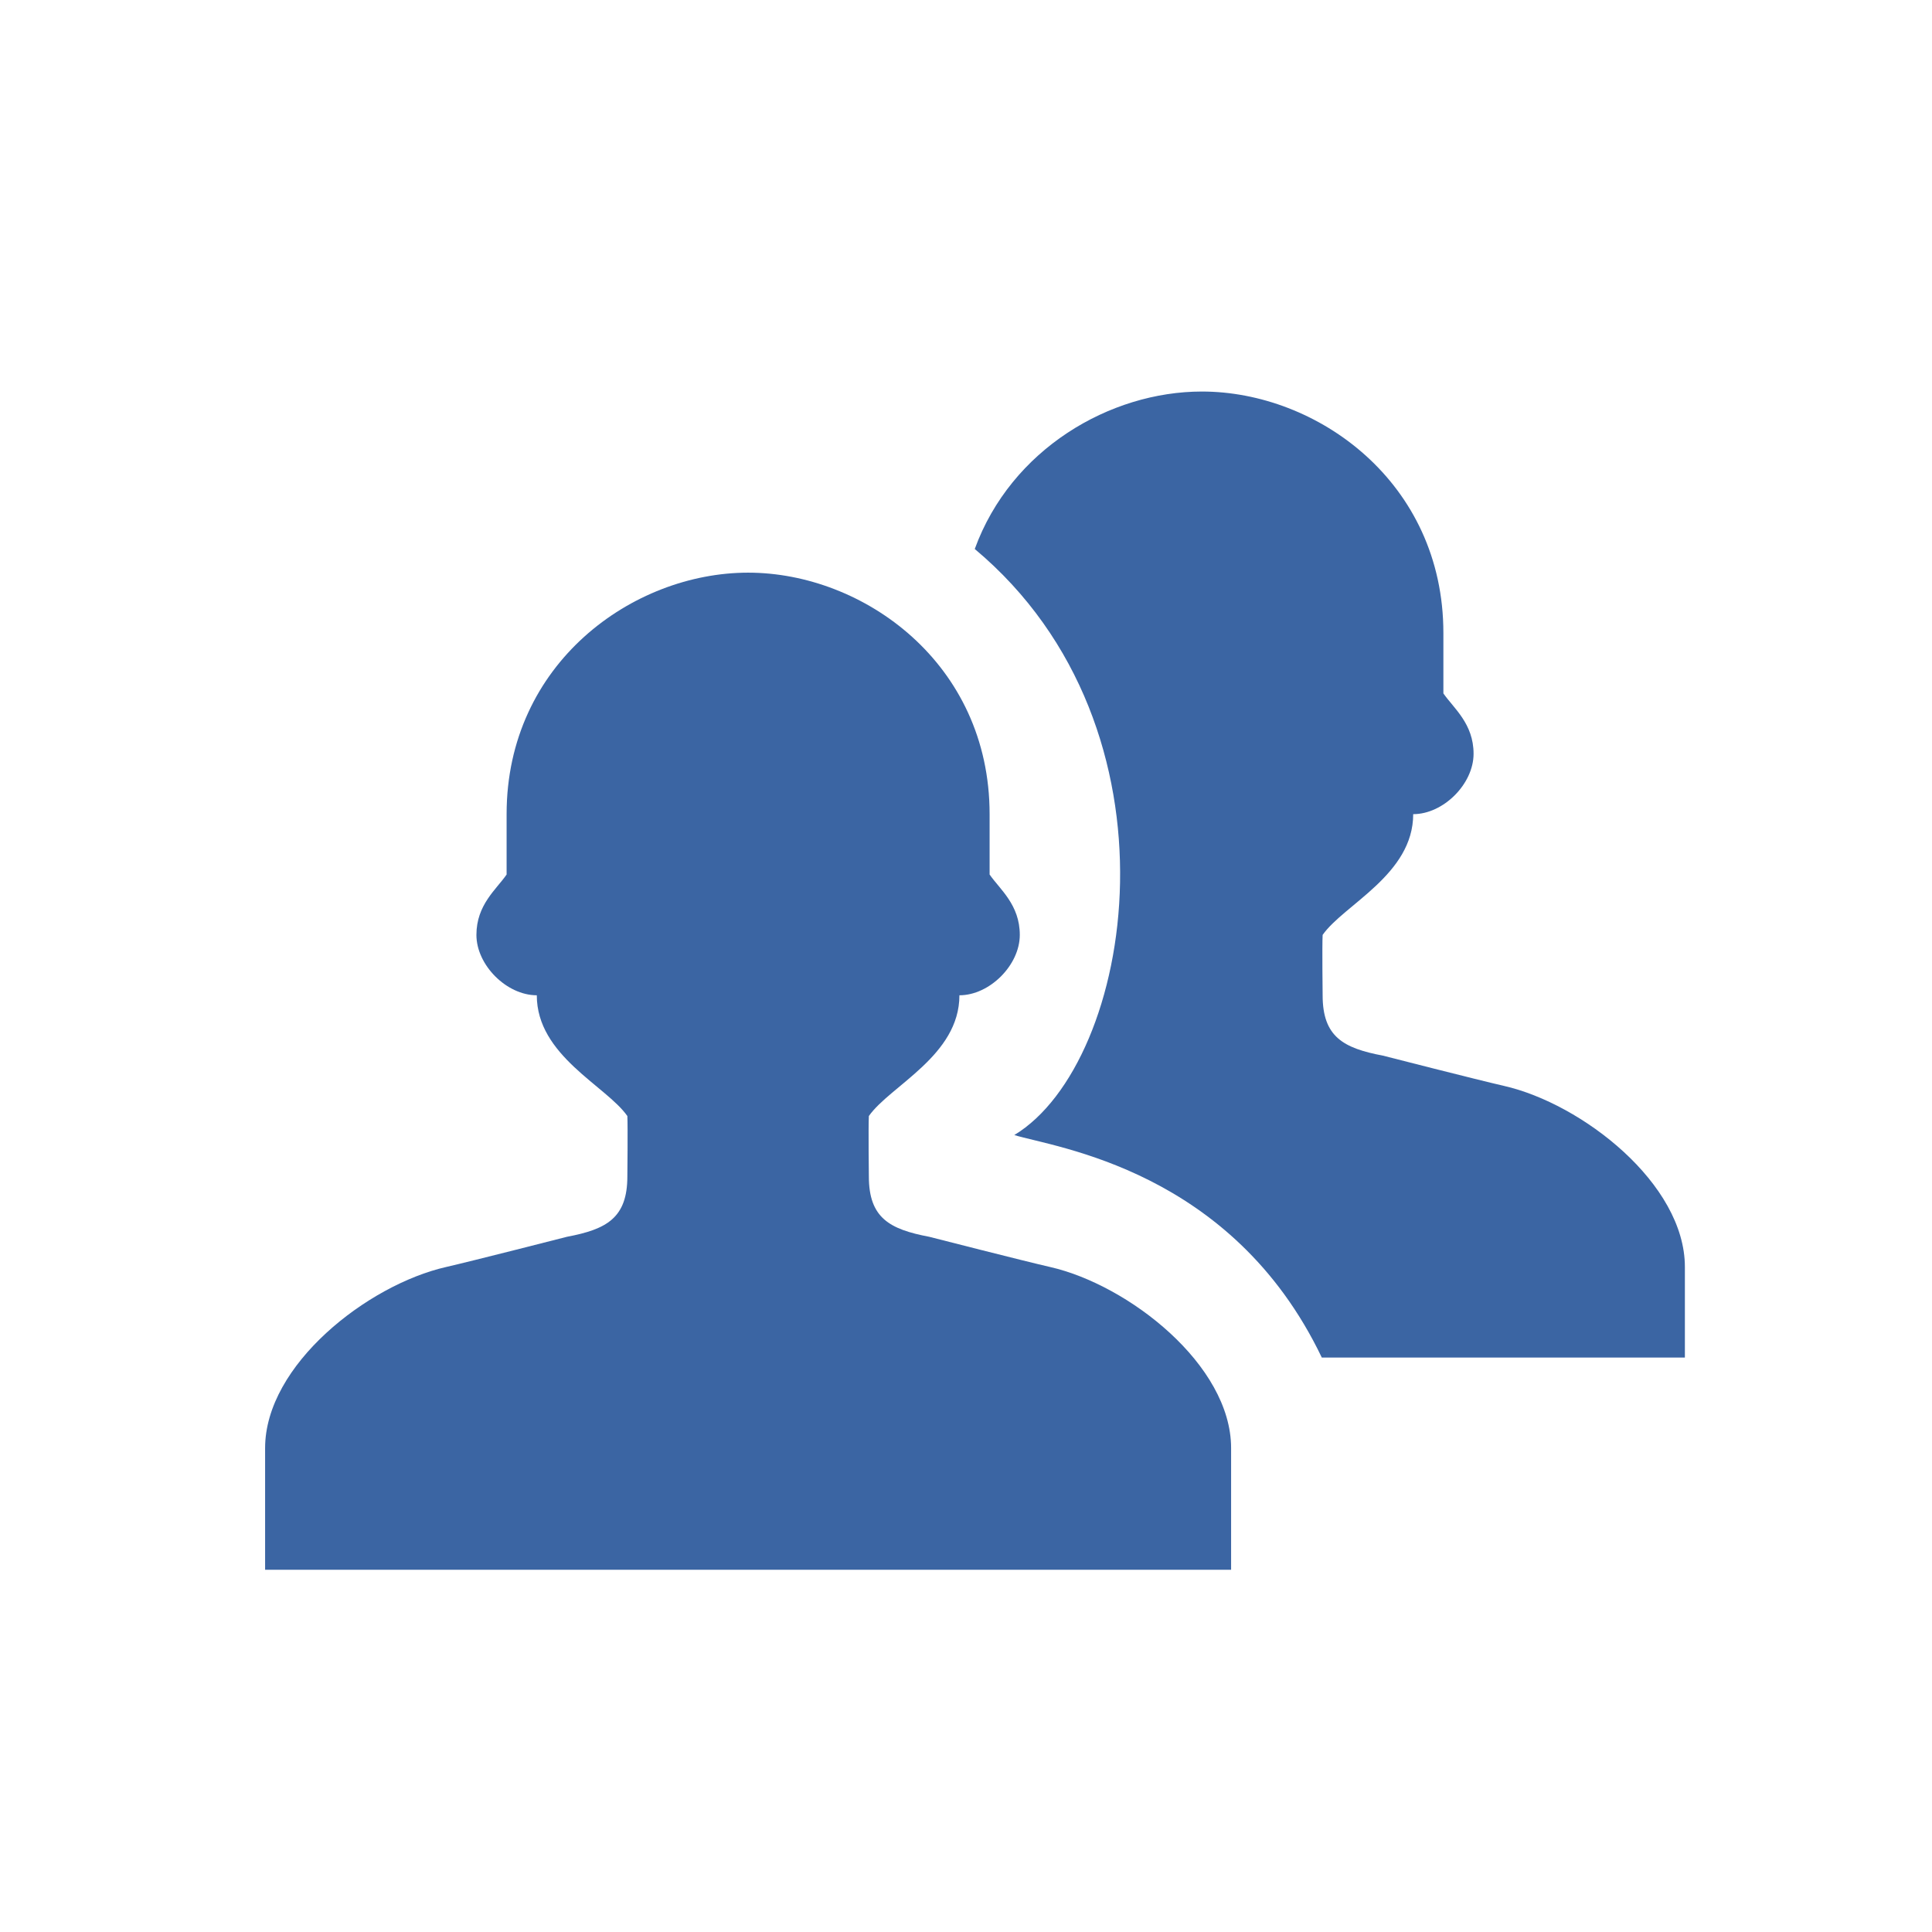 <svg xmlns="http://www.w3.org/2000/svg" width="32" height="32" viewBox="0 0 32 32">
  <g fill="none" fill-rule="evenodd">
    <path fill="#3B65A3" d="M21.893,22.485 C20.402,19.371 17.474,19.007 16.8,18.8 C18.78,17.605 19.709,12.077 16.145,9.093 C16.747,7.439 18.385,6.485 19.907,6.485 C21.815,6.485 23.907,7.985 23.907,10.485 L23.907,11.485 C24.077,11.731 24.407,11.985 24.407,12.485 C24.407,12.985 23.907,13.485 23.407,13.485 C23.407,14.485 22.26,14.982 21.907,15.485 C21.897,15.664 21.907,16.485 21.907,16.485 C21.907,17.174 22.252,17.361 22.907,17.485 C22.907,17.485 24.485,17.889 24.907,17.985 C26.205,18.28 27.907,19.606 27.907,20.985 L27.907,22.485 L21.893,22.485 Z M11.907,21.232 L11.907,20.985 C11.907,20.937 11.909,20.89 11.913,20.842 C11.911,20.971 11.909,21.101 11.907,21.232 Z"/>
    <path fill="#3B65A3" d="M15.391,20.485 C14.736,20.361 14.391,20.174 14.391,19.485 C14.391,19.485 14.381,18.664 14.391,18.485 C14.744,17.982 15.891,17.485 15.891,16.485 C16.391,16.485 16.891,15.985 16.891,15.485 C16.891,14.985 16.561,14.731 16.391,14.485 L16.391,13.485 C16.391,10.985 14.299,9.485 12.391,9.485 C10.483,9.485 8.391,10.985 8.391,13.485 L8.391,14.485 C8.221,14.732 7.891,14.985 7.891,15.485 C7.891,15.985 8.391,16.485 8.891,16.485 C8.891,17.485 10.038,17.982 10.391,18.485 C10.4,18.664 10.391,19.485 10.391,19.485 C10.391,20.174 10.046,20.361 9.391,20.485 C9.391,20.485 7.812,20.889 7.391,20.985 C6.091,21.28 4.391,22.606 4.391,23.985 L4.391,26 L20.391,26 L20.391,23.985 C20.391,22.606 18.689,21.28 17.391,20.985 C16.969,20.889 15.391,20.485 15.391,20.485 Z"/>
  </g>
</svg>
